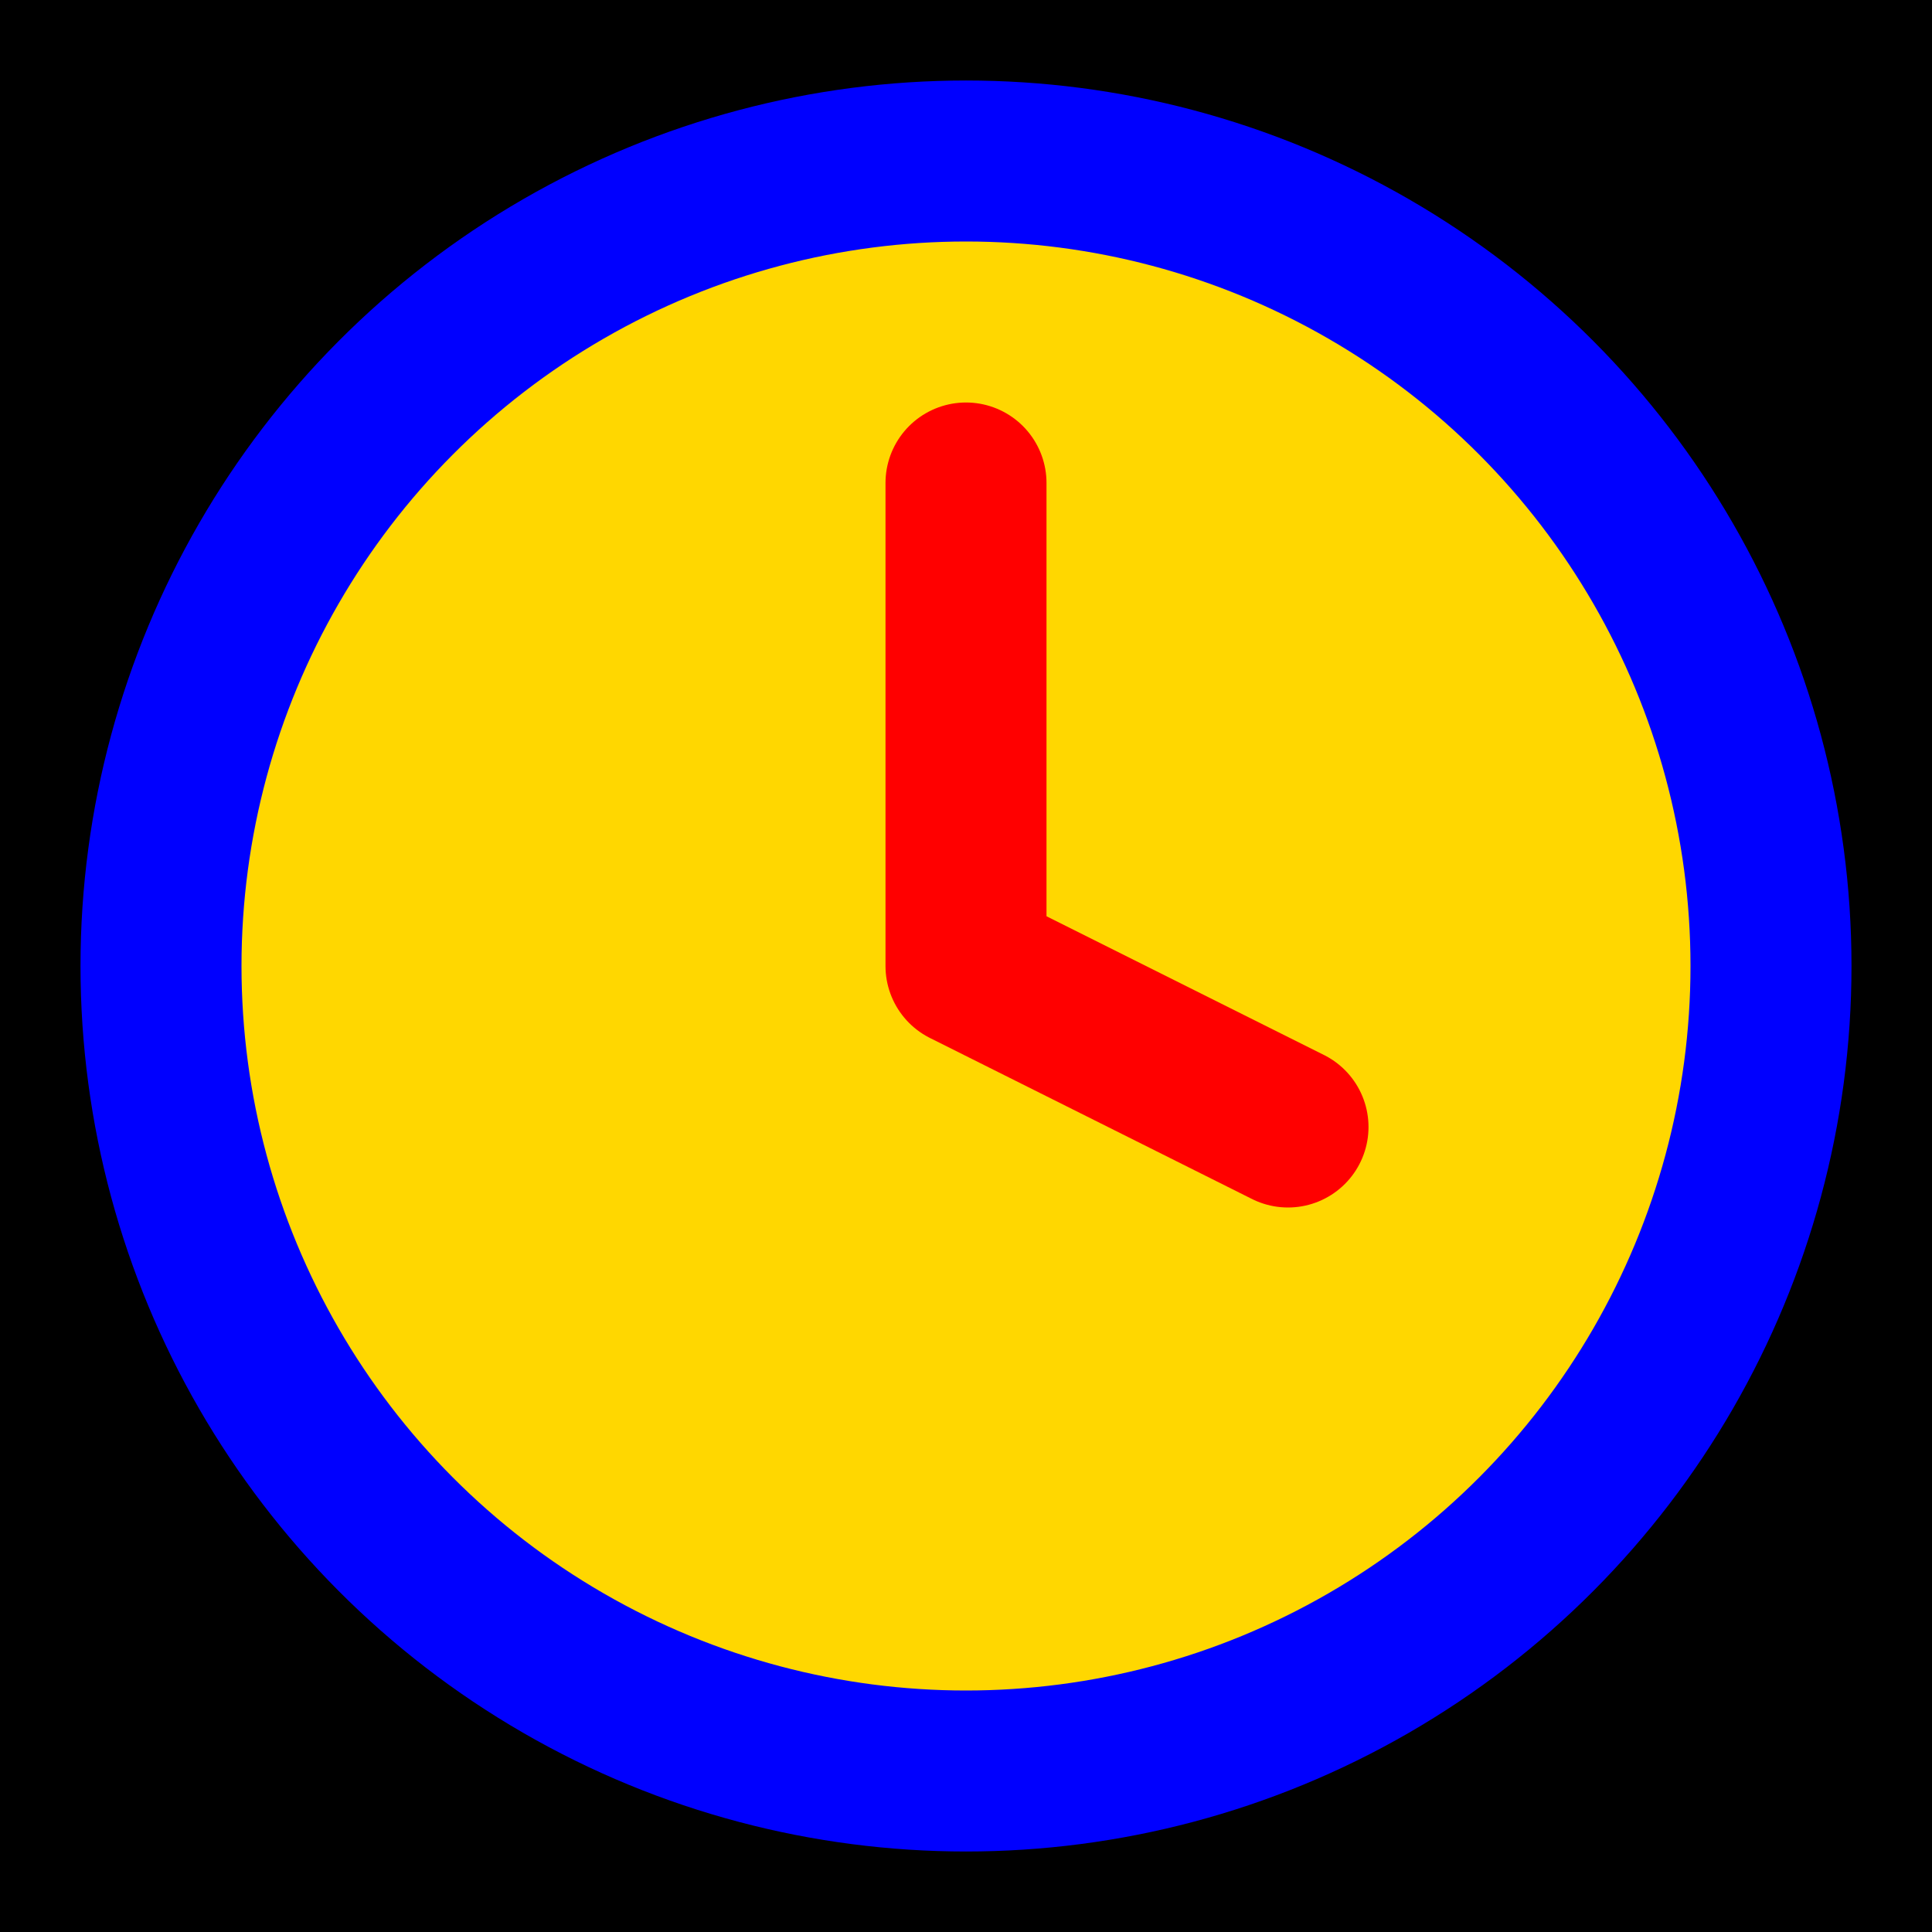 <svg
  xmlns="http://www.w3.org/2000/svg"
  width="24"
  height="24"
  viewBox="0 0 24 24"
  fill="none"
  stroke="grey"
  stroke-width="2"
  stroke-linecap="round"
  stroke-linejoin="round"
  class="feather feather-clock">

  <rect width="100%" height="100%" stroke-width="0" fill="black"/>
  <circle stroke="blue" fill="#ffd700" cx="12" cy="12" r="10"></circle>
  <polyline stroke="red" points="12 6 12 12 16 14"></polyline>
</svg>
